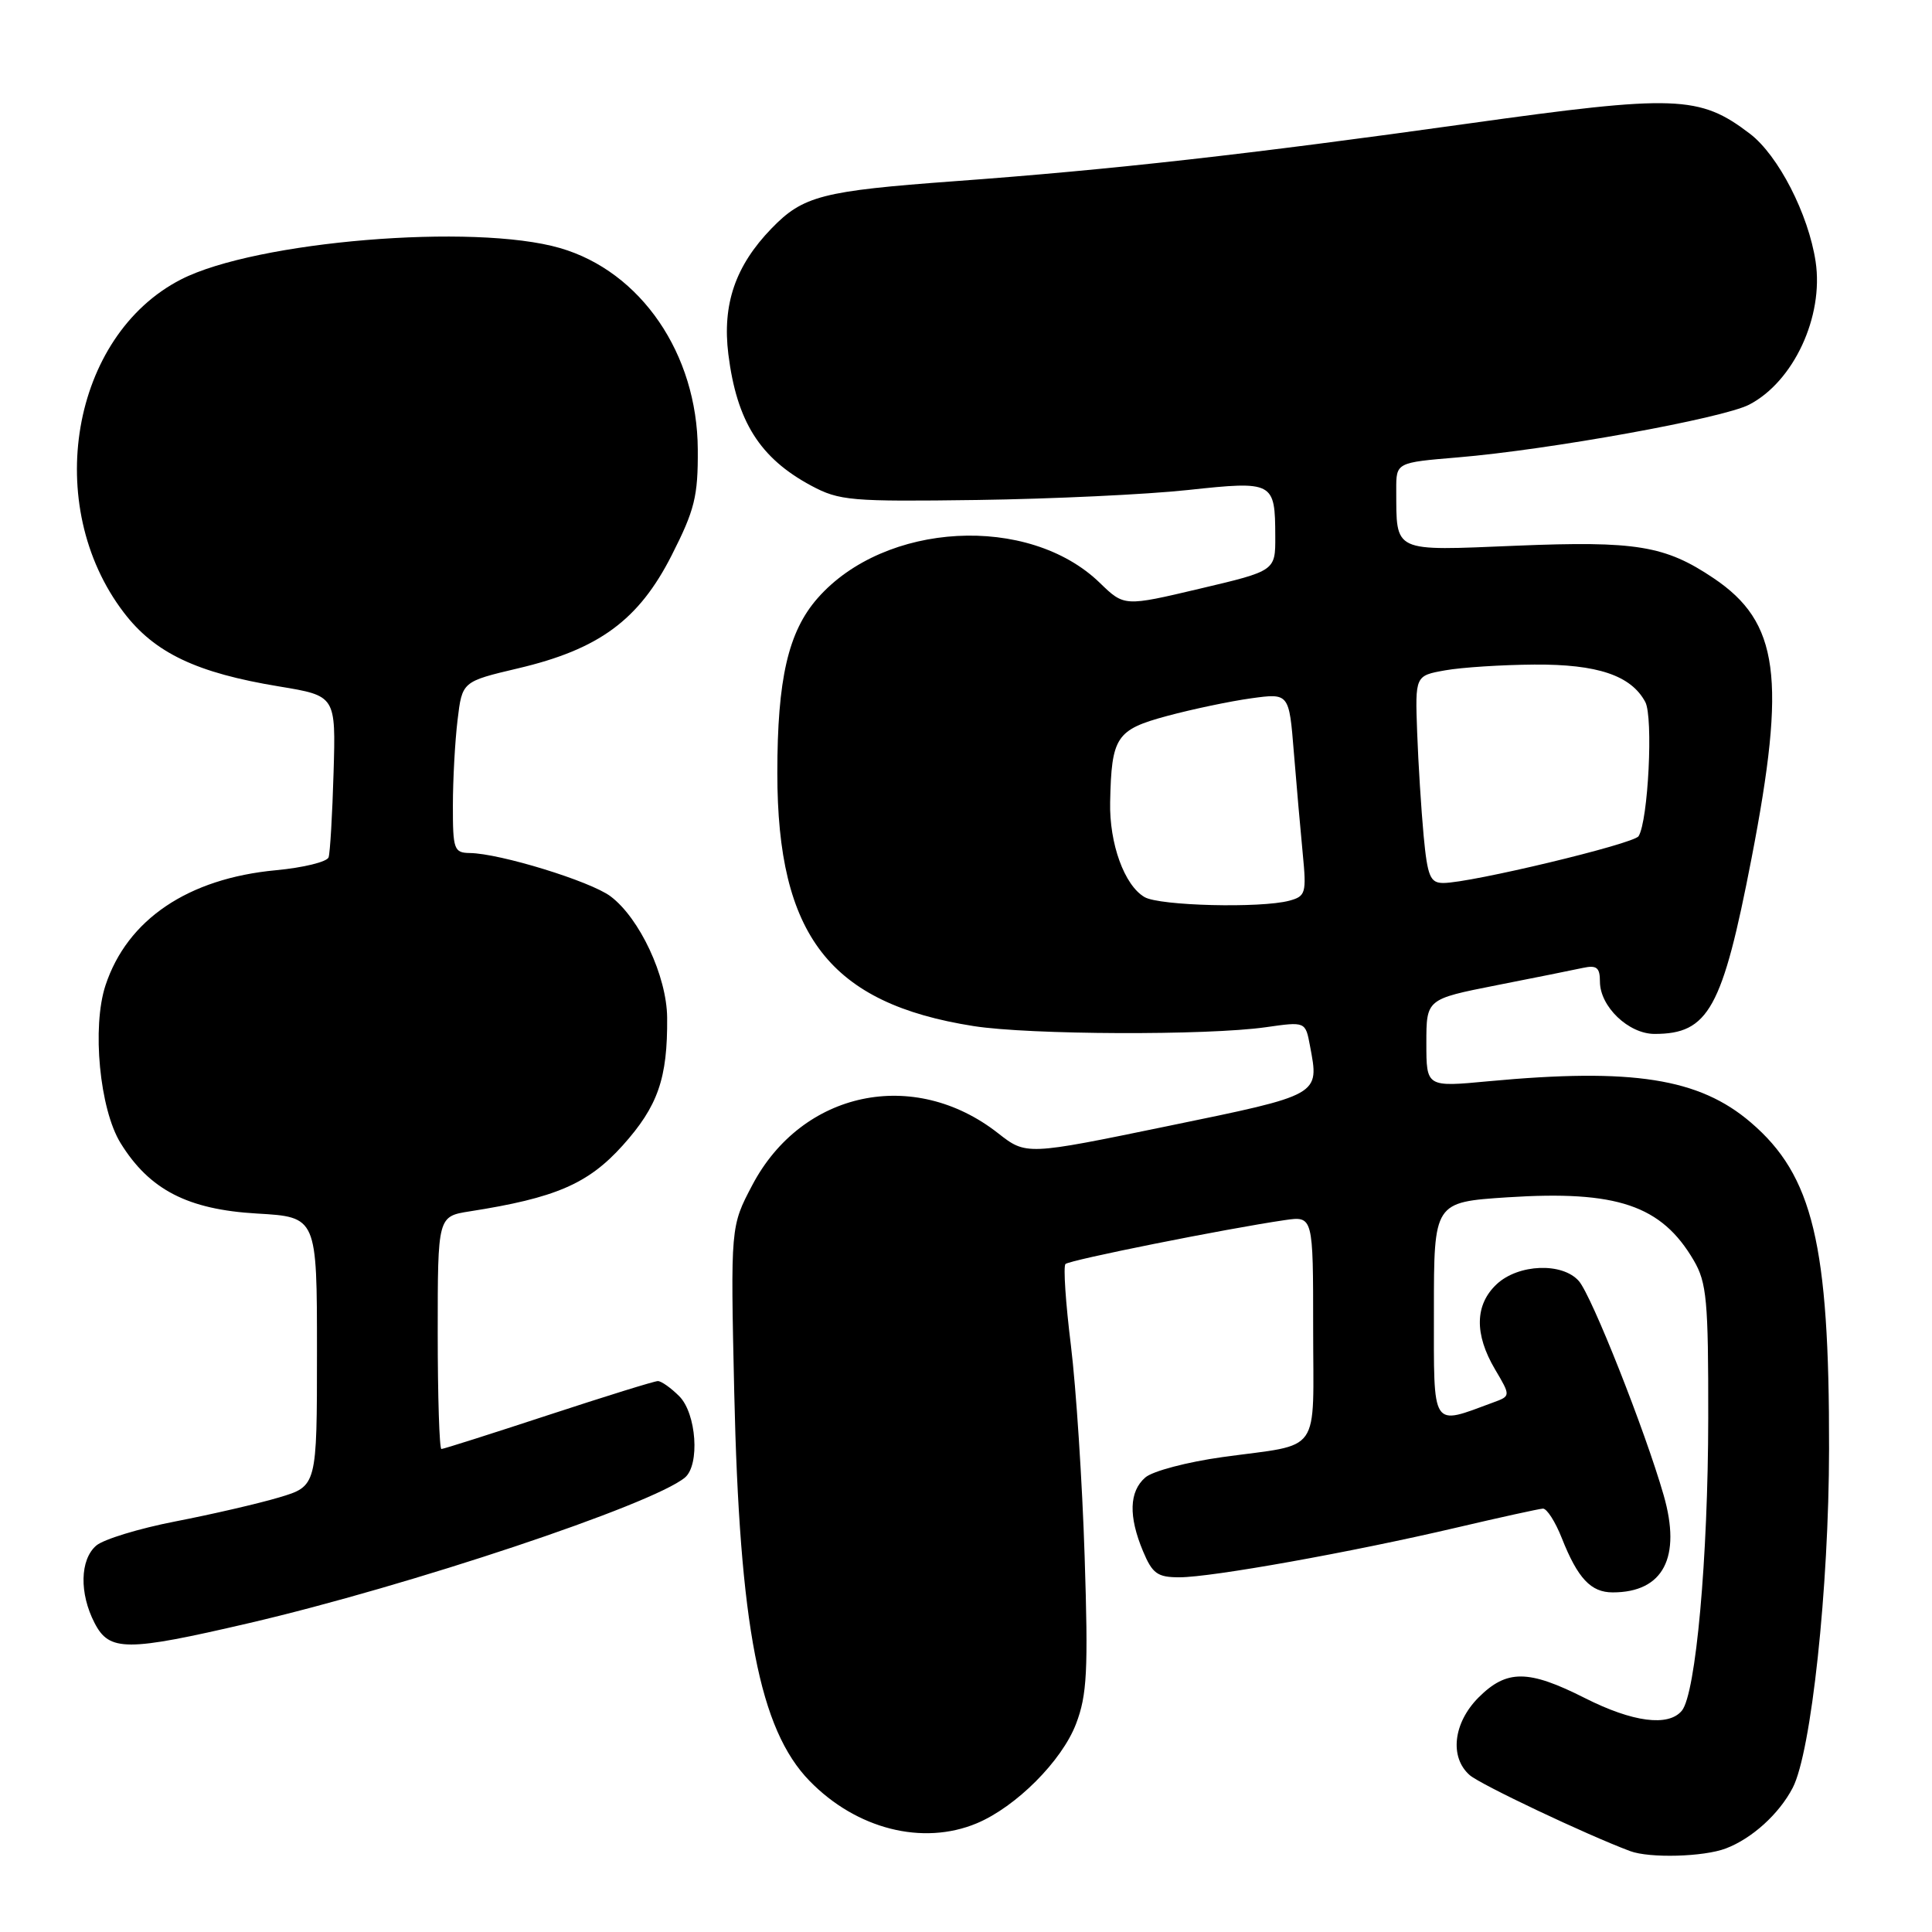 <?xml version="1.0" encoding="UTF-8" standalone="no"?>
<!DOCTYPE svg PUBLIC "-//W3C//DTD SVG 1.1//EN" "http://www.w3.org/Graphics/SVG/1.1/DTD/svg11.dtd" >
<svg xmlns="http://www.w3.org/2000/svg" xmlns:xlink="http://www.w3.org/1999/xlink" version="1.1" viewBox="0 0 256 256">
 <g >
 <path fill="currentColor"
d=" M 228.68 244.93 C 232.14 243.62 235.74 240.36 237.54 236.90 C 240.00 232.18 242.34 210.42 242.36 192.00 C 242.40 164.85 240.22 155.77 231.99 148.73 C 225.15 142.87 216.32 141.49 197.25 143.27 C 189.00 144.05 189.00 144.05 189.00 138.22 C 189.00 132.39 189.00 132.39 198.25 130.56 C 203.34 129.56 208.51 128.52 209.75 128.25 C 211.57 127.86 212.00 128.20 212.00 130.07 C 212.00 133.37 215.79 137.00 219.24 137.00 C 226.39 137.00 228.23 133.67 232.09 113.72 C 236.72 89.78 235.73 82.45 227.07 76.62 C 220.64 72.29 216.80 71.66 200.90 72.31 C 184.37 72.99 185.05 73.30 185.01 64.89 C 185.00 61.29 185.00 61.29 193.15 60.61 C 205.27 59.60 228.25 55.44 231.77 53.62 C 237.66 50.57 241.67 41.95 240.58 34.67 C 239.63 28.37 235.63 20.58 231.86 17.71 C 225.19 12.63 222.08 12.52 194.49 16.38 C 165.42 20.45 147.40 22.48 126.50 24.01 C 108.93 25.30 106.41 25.95 102.23 30.27 C 97.44 35.22 95.69 40.32 96.51 46.94 C 97.63 55.86 100.68 60.70 107.50 64.36 C 111.22 66.35 112.74 66.48 129.50 66.25 C 139.40 66.11 151.95 65.52 157.40 64.93 C 168.75 63.71 168.96 63.82 168.98 71.07 C 169.00 75.64 169.00 75.64 158.99 78.00 C 148.97 80.37 148.97 80.37 145.73 77.23 C 136.31 68.09 117.24 69.13 108.34 79.26 C 104.44 83.70 103.00 89.97 103.00 102.44 C 103.00 123.98 109.98 132.97 129.00 135.96 C 136.43 137.13 159.94 137.22 167.74 136.11 C 172.98 135.36 172.98 135.36 173.58 138.58 C 174.82 145.17 175.09 145.02 154.74 149.21 C 135.98 153.08 135.98 153.08 132.24 150.15 C 121.10 141.42 106.27 144.55 99.69 157.02 C 96.80 162.50 96.80 162.50 97.29 184.50 C 97.99 215.51 100.63 229.16 107.27 235.98 C 113.48 242.36 122.26 244.59 129.42 241.60 C 134.63 239.42 140.71 233.33 142.58 228.42 C 144.04 224.60 144.21 221.44 143.72 206.23 C 143.41 196.48 142.59 183.89 141.90 178.27 C 141.20 172.64 140.88 167.79 141.18 167.49 C 141.71 166.96 162.50 162.80 170.25 161.67 C 174.00 161.13 174.00 161.13 174.00 176.00 C 174.00 193.06 175.29 191.23 162.00 193.07 C 157.32 193.72 152.71 194.93 151.75 195.78 C 149.62 197.64 149.52 200.91 151.45 205.53 C 152.70 208.52 153.37 209.00 156.27 209.00 C 160.54 209.00 179.06 205.68 192.89 202.44 C 198.73 201.07 203.92 199.93 204.44 199.90 C 204.96 199.87 206.08 201.62 206.94 203.79 C 209.06 209.15 210.80 211.00 213.69 211.00 C 220.40 211.00 222.82 206.37 220.44 198.11 C 217.97 189.52 210.92 171.71 209.21 169.75 C 207.03 167.25 201.19 167.47 198.31 170.17 C 195.42 172.89 195.35 176.78 198.09 181.43 C 200.19 184.98 200.19 184.98 197.84 185.84 C 189.58 188.89 190.00 189.54 190.00 173.66 C 190.00 159.29 190.00 159.29 199.75 158.65 C 214.26 157.71 220.16 159.71 224.43 167.01 C 226.15 169.95 226.37 172.30 226.35 187.91 C 226.33 206.41 224.71 224.44 222.85 226.68 C 221.07 228.82 216.35 228.21 210.00 225.00 C 202.50 221.21 199.65 221.20 195.92 224.92 C 192.56 228.29 192.04 232.85 194.75 235.22 C 196.19 236.47 210.20 243.11 216.00 245.28 C 218.57 246.24 225.74 246.05 228.68 244.93 Z  M 33.00 215.07 C 54.25 210.12 86.39 199.39 90.75 195.79 C 92.76 194.12 92.29 187.29 90.00 185.00 C 88.90 183.90 87.63 183.00 87.17 183.00 C 86.71 183.00 80.19 185.03 72.66 187.50 C 65.14 189.97 58.77 192.00 58.49 192.00 C 58.22 192.00 58.00 185.06 58.00 176.59 C 58.00 161.18 58.00 161.18 62.25 160.51 C 73.59 158.74 77.93 156.87 82.50 151.79 C 87.18 146.58 88.47 142.89 88.40 134.83 C 88.35 129.35 84.75 121.65 80.89 118.76 C 78.21 116.76 66.24 113.08 62.25 113.03 C 60.16 113.00 60.00 112.56 60.01 106.75 C 60.01 103.31 60.29 98.21 60.63 95.40 C 61.24 90.31 61.24 90.31 68.64 88.56 C 79.37 86.04 84.64 82.16 88.99 73.60 C 92.05 67.57 92.50 65.79 92.46 59.54 C 92.39 46.89 84.93 35.98 74.21 32.87 C 62.81 29.56 33.92 31.95 24.00 37.02 C 9.43 44.48 5.56 66.97 16.41 81.17 C 20.49 86.52 26.05 89.16 37.00 90.96 C 44.50 92.20 44.50 92.20 44.20 102.35 C 44.04 107.93 43.74 112.99 43.54 113.60 C 43.34 114.20 40.20 114.97 36.56 115.31 C 24.91 116.40 16.86 121.84 13.98 130.56 C 12.16 136.08 13.20 146.97 15.98 151.47 C 19.80 157.65 24.87 160.27 34.05 160.80 C 42.00 161.26 42.00 161.26 42.00 179.09 C 42.00 196.92 42.00 196.92 36.97 198.42 C 34.21 199.24 28.02 200.67 23.22 201.60 C 18.43 202.53 13.71 203.97 12.75 204.80 C 10.59 206.66 10.50 211.13 12.53 215.05 C 14.49 218.85 16.72 218.86 33.00 215.07 Z  M 151.66 118.87 C 148.99 117.32 146.98 111.79 147.10 106.28 C 147.28 97.61 147.89 96.69 154.68 94.86 C 158.03 93.96 163.03 92.91 165.79 92.53 C 170.81 91.84 170.81 91.84 171.44 99.67 C 171.79 103.98 172.32 110.03 172.62 113.11 C 173.13 118.36 173.01 118.76 170.83 119.35 C 167.04 120.36 153.65 120.03 151.66 118.87 Z  M 188.64 110.75 C 188.32 107.31 187.93 101.13 187.78 97.02 C 187.51 89.53 187.51 89.53 191.51 88.82 C 193.70 88.43 199.01 88.09 203.30 88.06 C 211.67 88.00 216.13 89.50 218.01 93.02 C 219.08 95.02 218.40 108.75 217.12 110.80 C 216.48 111.82 194.87 117.00 191.25 117.00 C 189.51 117.00 189.15 116.15 188.64 110.75 Z "/>
</g>
</svg>